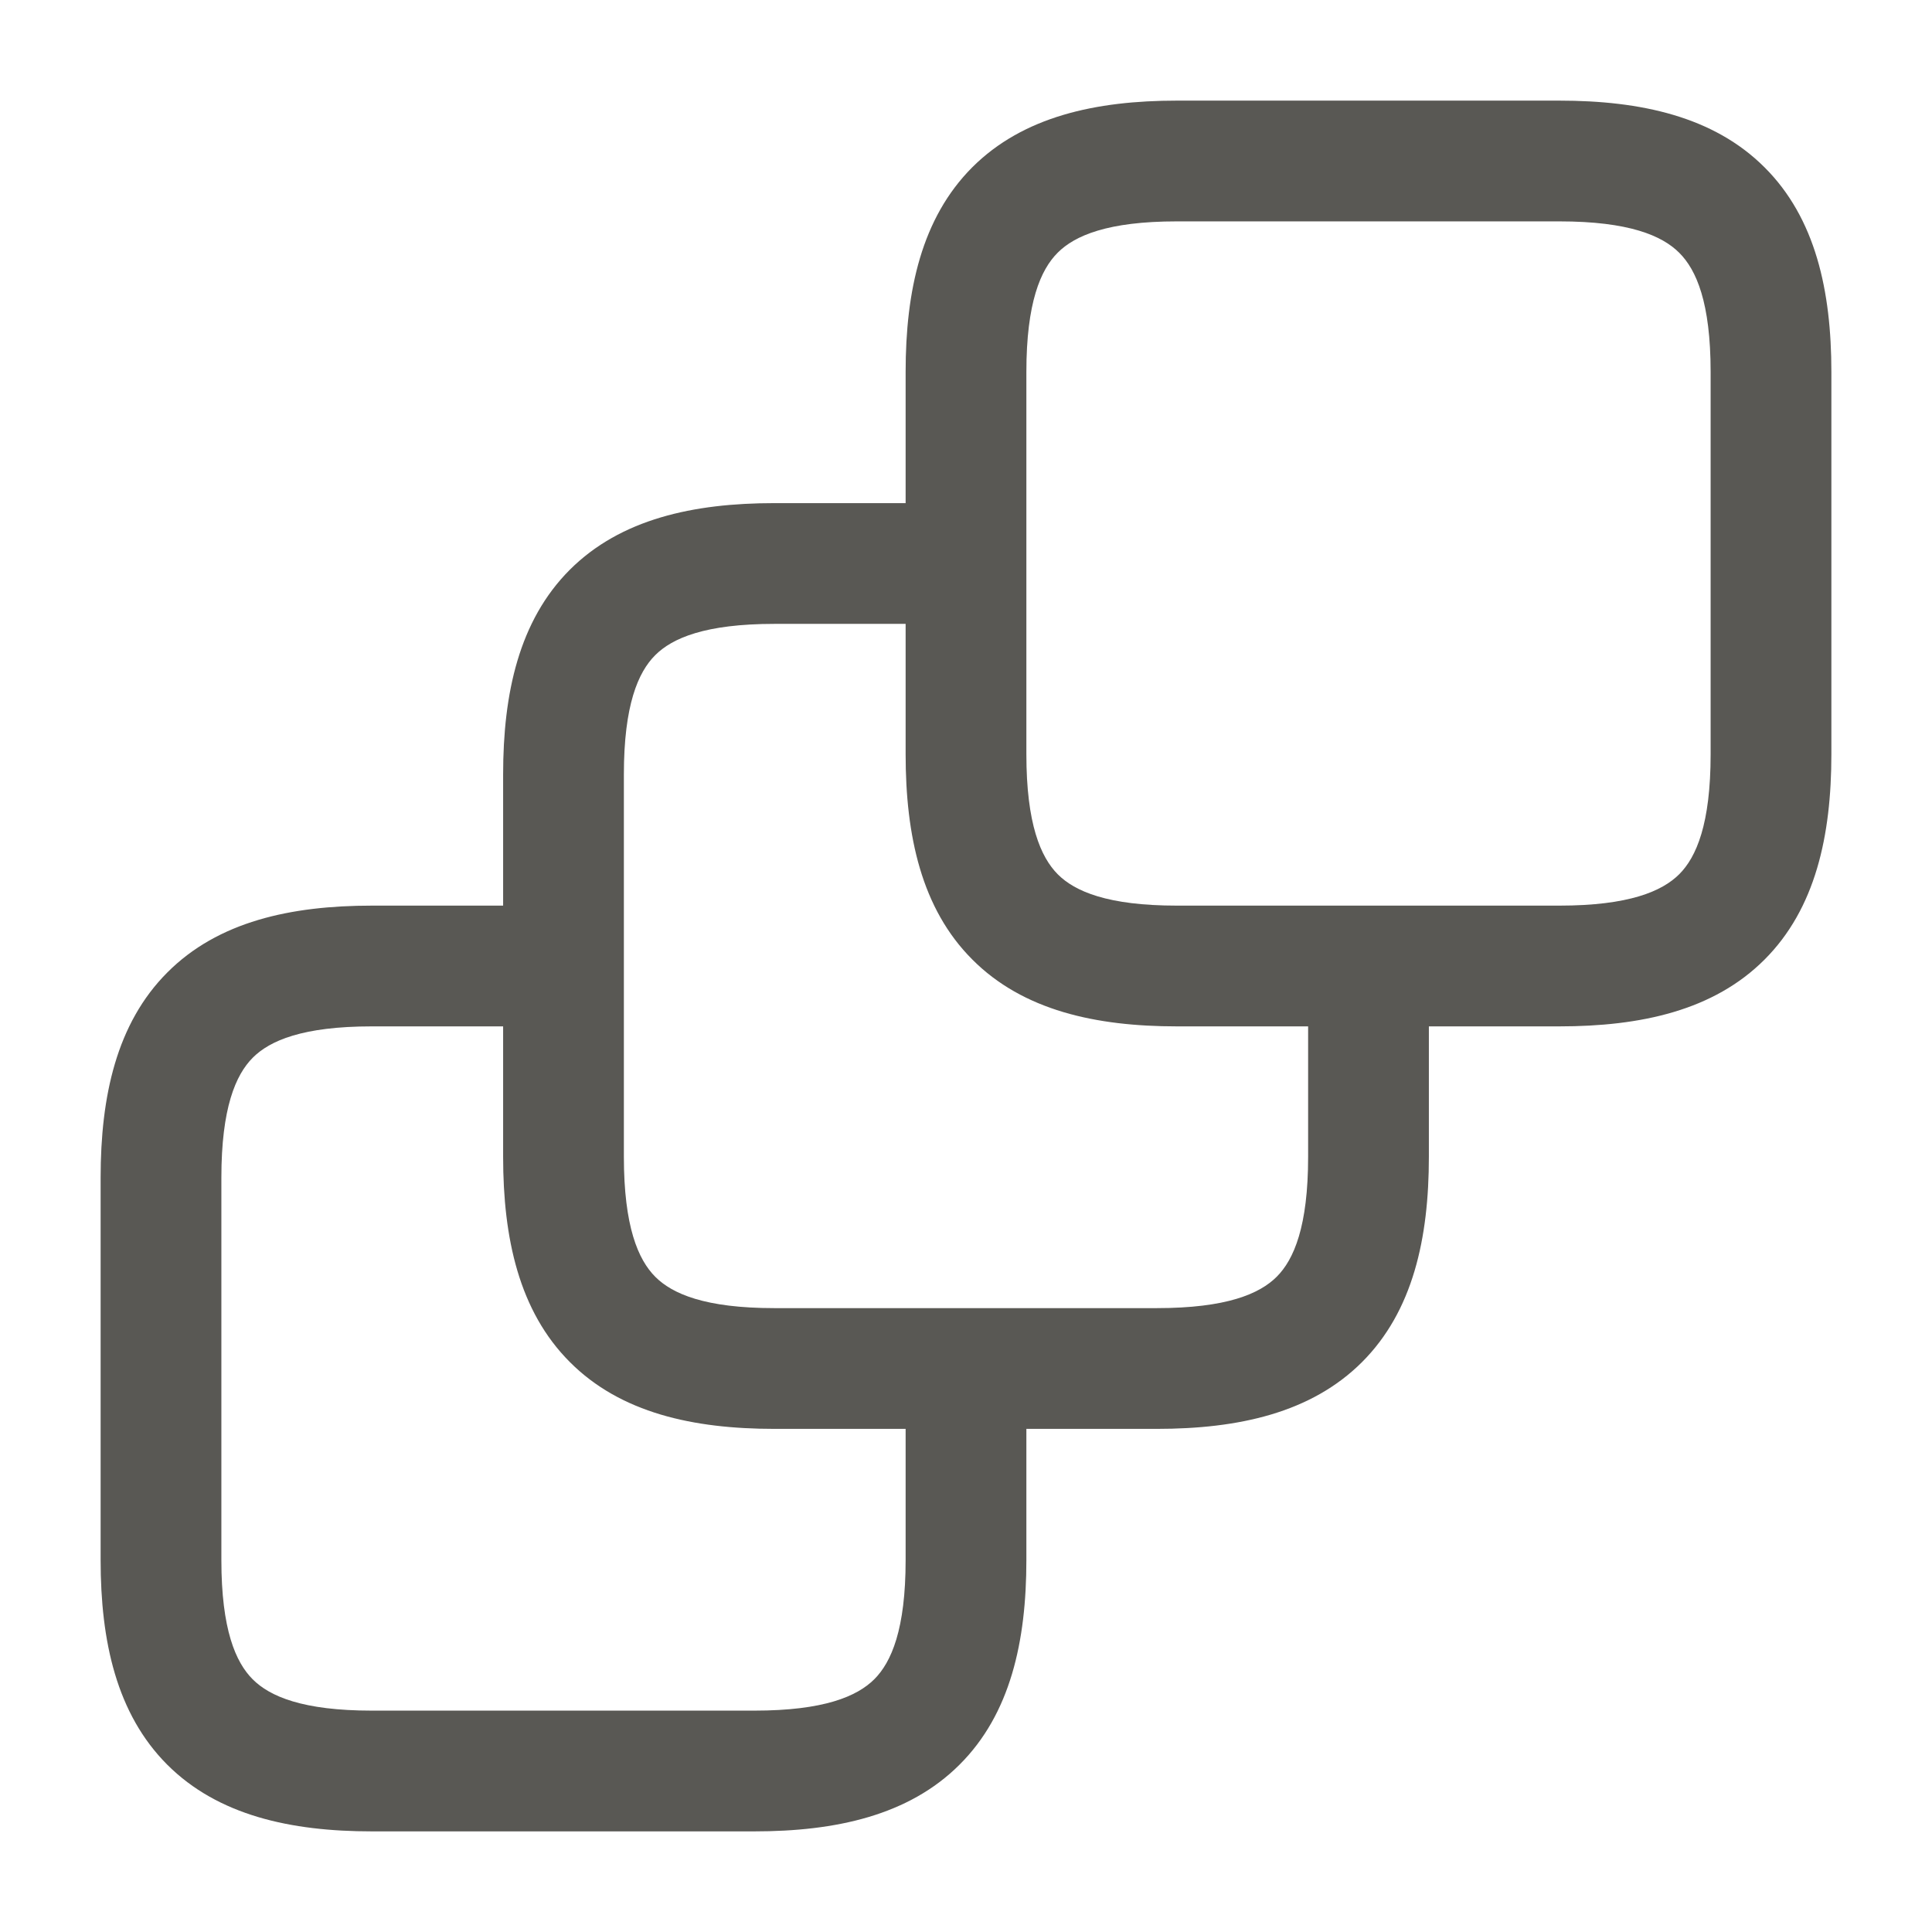 <svg width="24" height="24" viewBox="0 0 24 24" fill="none" xmlns="http://www.w3.org/2000/svg">
<path fill-rule="evenodd" clip-rule="evenodd" d="M13.139 3.139C12.927 3.351 12.75 3.759 12.75 4.62V9.37C12.75 10.236 12.928 10.647 13.14 10.861C13.352 11.073 13.759 11.25 14.62 11.25H19.37C20.236 11.25 20.647 11.072 20.86 10.86C21.073 10.647 21.25 10.236 21.25 9.37V4.62C21.25 3.759 21.073 3.352 20.86 3.14C20.647 2.927 20.236 2.75 19.37 2.75H14.62C13.759 2.75 13.351 2.927 13.139 3.139ZM17.75 12.75H19.37C20.384 12.75 21.288 12.553 21.92 11.92C22.552 11.288 22.75 10.383 22.75 9.37V4.62C22.75 3.611 22.552 2.708 21.919 2.078C21.288 1.448 20.384 1.25 19.37 1.25H14.62C13.611 1.25 12.709 1.448 12.078 2.078C11.448 2.709 11.25 3.611 11.25 4.62V6.25H9.62C8.611 6.25 7.709 6.448 7.078 7.078C6.448 7.709 6.25 8.611 6.25 9.62V11.25H4.62C3.611 11.25 2.708 11.448 2.078 12.081C1.448 12.712 1.25 13.617 1.25 14.63V19.38C1.25 20.39 1.448 21.291 2.078 21.922C2.709 22.552 3.611 22.75 4.62 22.75H9.37C10.383 22.75 11.288 22.552 11.919 21.922C12.552 21.292 12.75 20.389 12.75 19.38V17.75H14.37C15.383 17.75 16.288 17.552 16.92 16.92C17.552 16.288 17.75 15.383 17.75 14.37V12.75ZM16.25 12.75H14.62C13.611 12.75 12.708 12.552 12.078 11.919C11.447 11.288 11.25 10.383 11.25 9.37V7.75H9.62C8.759 7.75 8.351 7.927 8.139 8.139C7.927 8.351 7.75 8.759 7.75 9.62V14.37C7.75 15.236 7.927 15.647 8.14 15.861C8.352 16.073 8.759 16.25 9.62 16.25H14.37C15.236 16.25 15.647 16.073 15.86 15.86C16.073 15.647 16.25 15.236 16.25 14.37V12.75ZM11.25 17.75H9.62C8.611 17.75 7.708 17.552 7.078 16.919C6.448 16.288 6.25 15.383 6.25 14.37V12.75H4.62C3.759 12.75 3.352 12.927 3.14 13.139C2.927 13.353 2.75 13.764 2.75 14.63V19.38C2.75 20.241 2.927 20.649 3.139 20.861C3.351 21.073 3.759 21.25 4.62 21.25H9.37C10.236 21.25 10.647 21.073 10.861 20.86C11.073 20.648 11.25 20.241 11.25 19.38V17.75Z" fill="#595854"/>
</svg>
